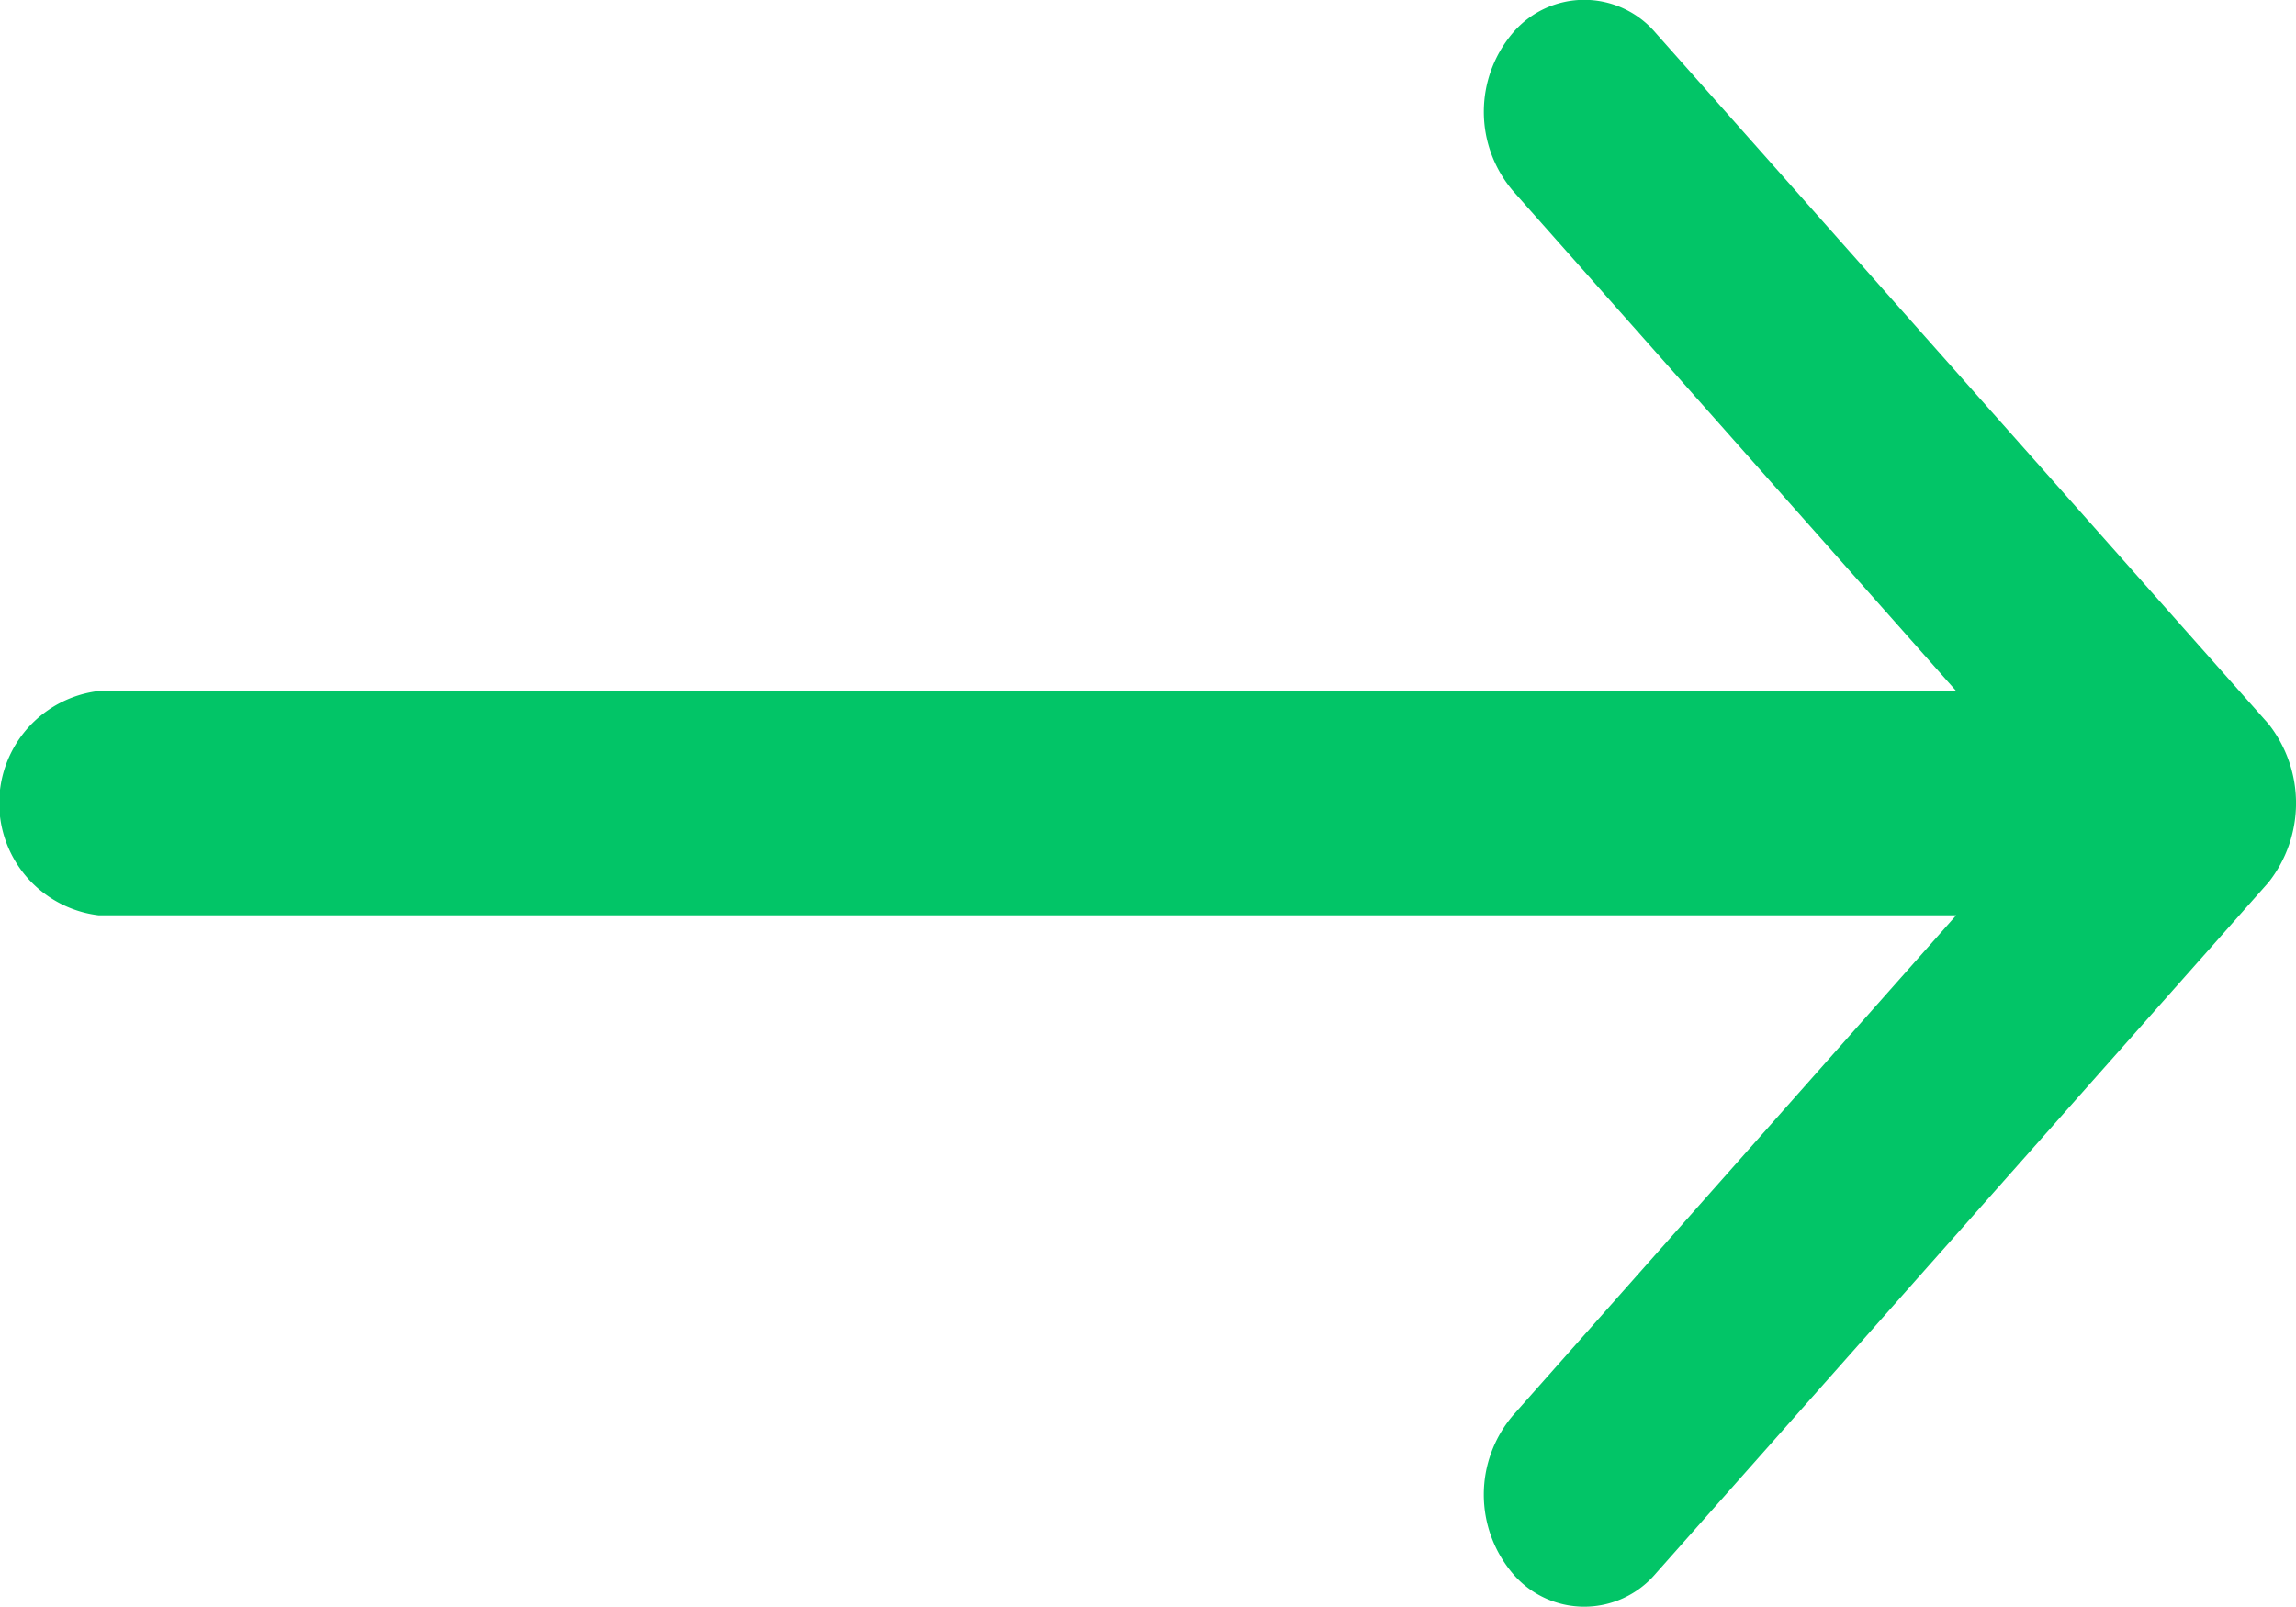<svg xmlns="http://www.w3.org/2000/svg" width="10" height="7" viewBox="0 0 10 7">
<defs>
    <style>
      .cls-1 {
        fill: #02c567;
        fill-rule: evenodd;
      }
    </style>
  </defs>
  <path id="_-e-Forma_1_копия_4" data-name="-e-Forma 1 копия 4" class="cls-1" d="M1605.43,967.987h8.09l-1.93,2.178a0.532,0.532,0,0,0,0,.691,0.408,0.408,0,0,0,.62,0l2.67-3.012a0.557,0.557,0,0,0,0-.691l-2.67-3.011a0.408,0.408,0,0,0-.62,0,0.531,0.531,0,0,0,0,.69l1.93,2.178h-8.09A0.492,0.492,0,0,0,1605.43,967.987Z" transform="translate(-1605 -964)"/>
</svg>
